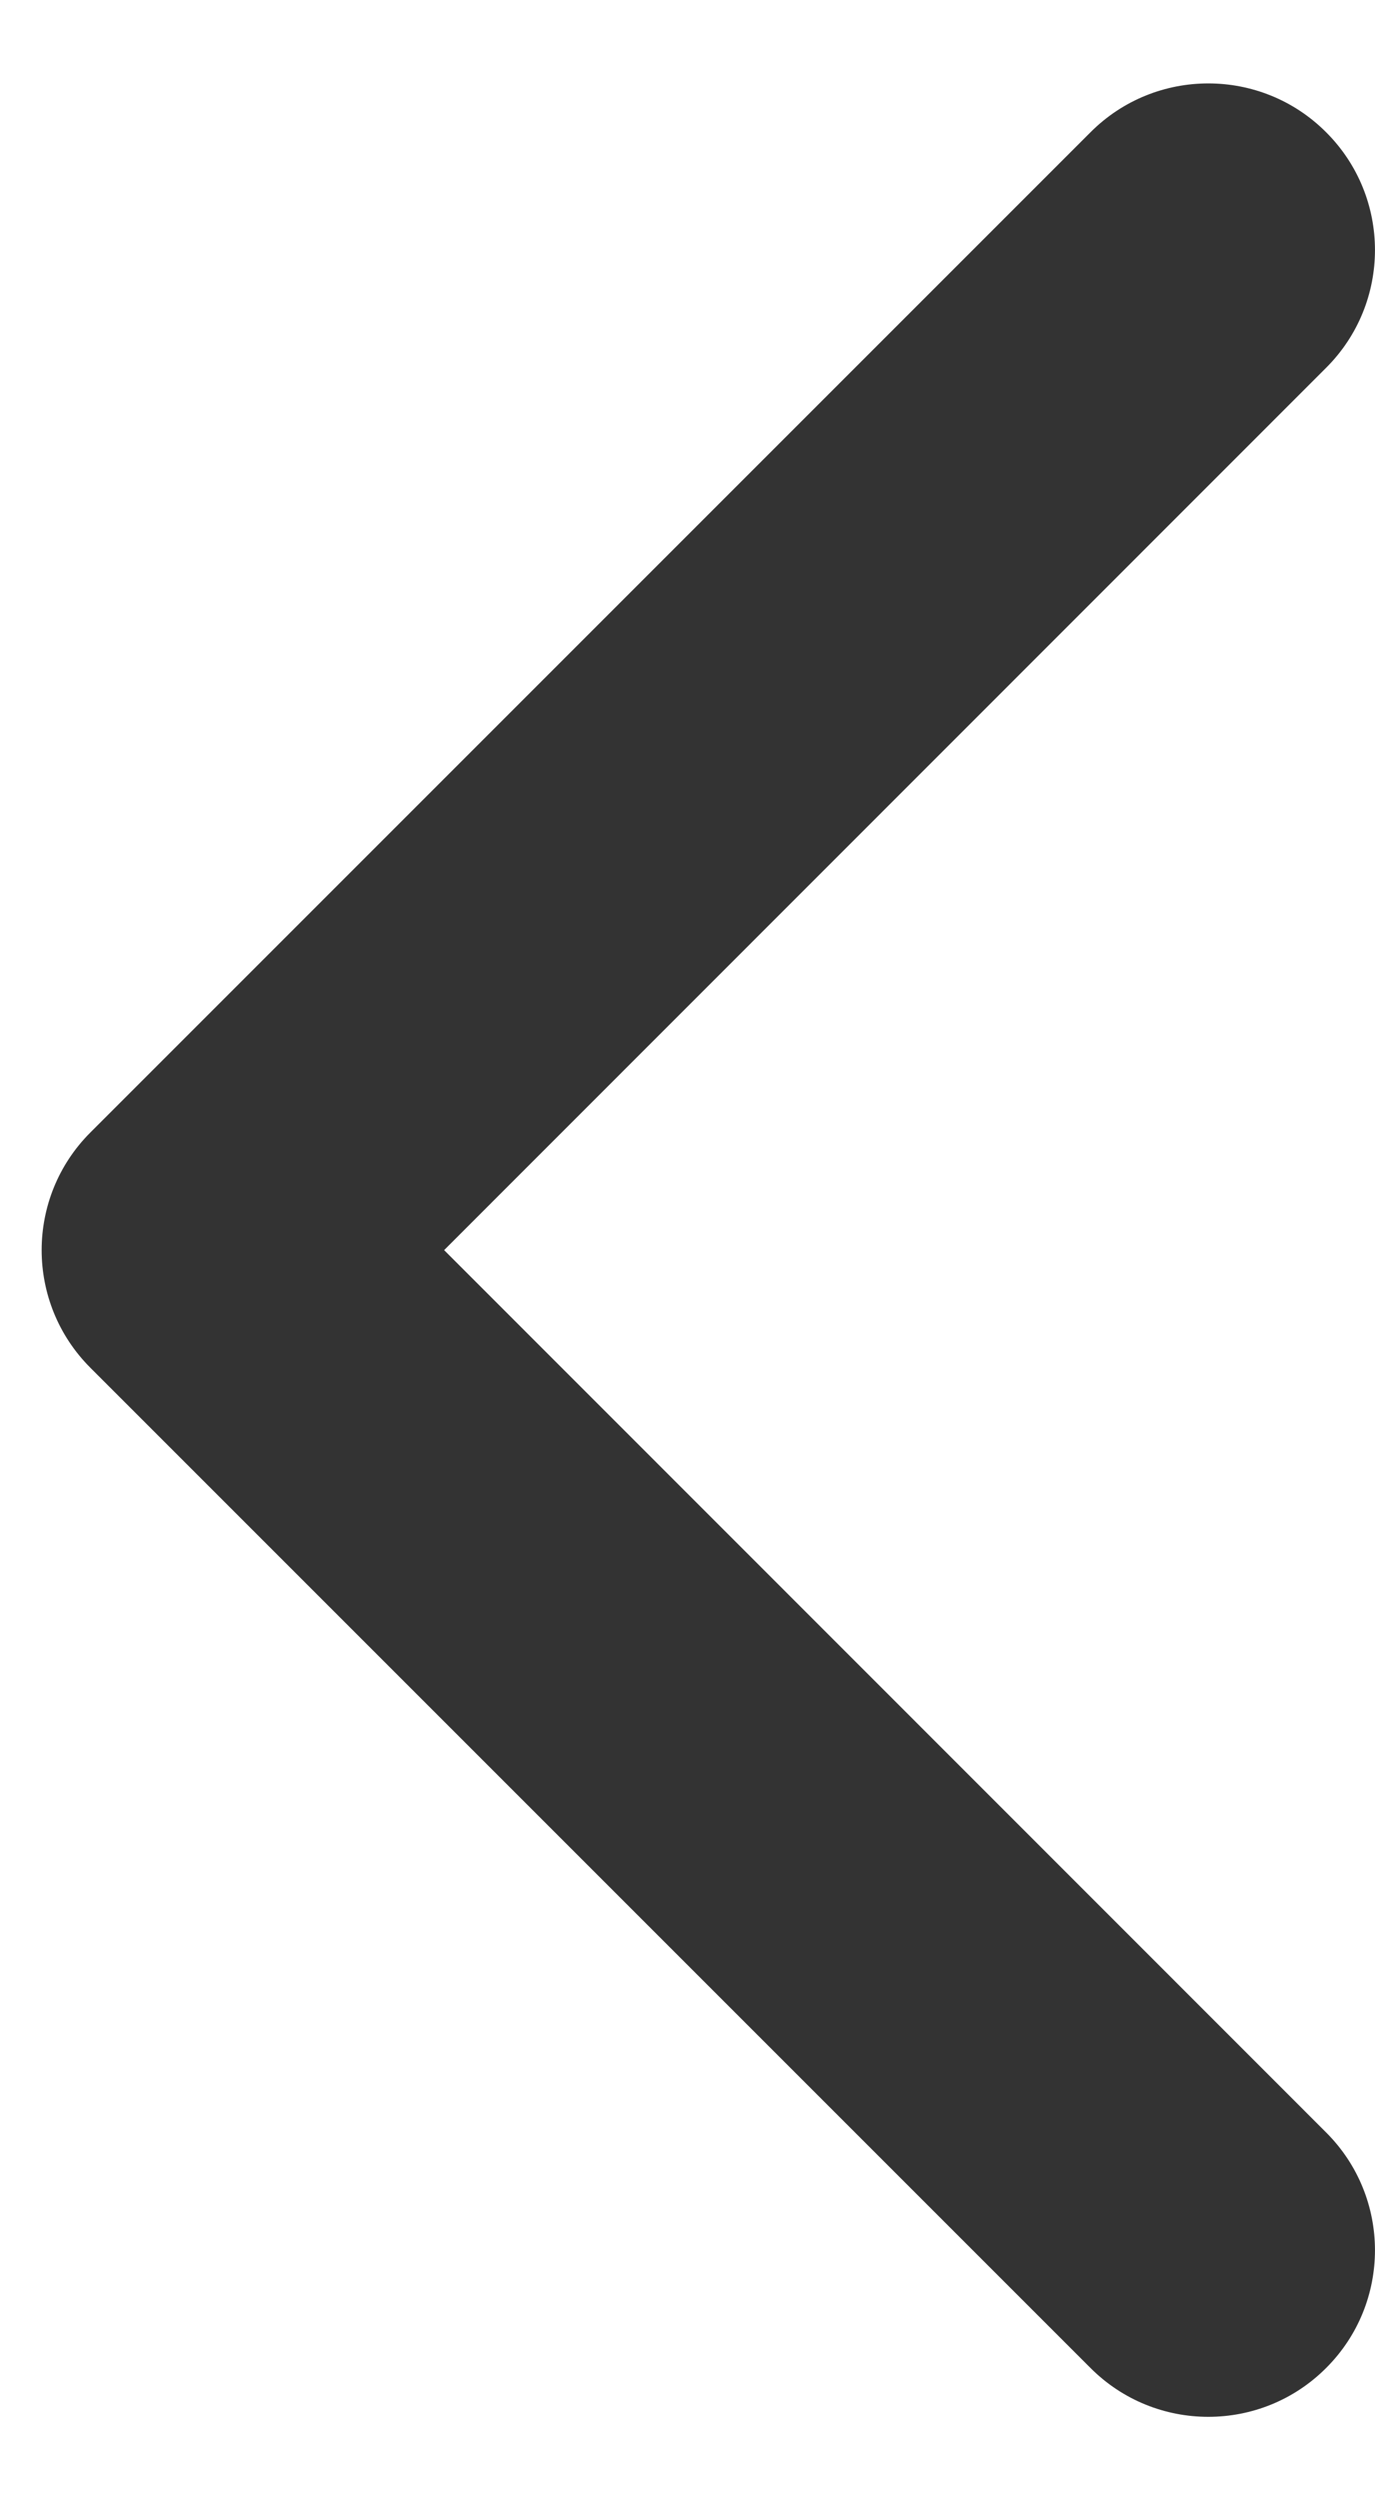 <svg width="11" height="20" viewBox="0 0 11 20" fill="none" xmlns="http://www.w3.org/2000/svg">
<path d="M8.724 1.058C9.244 0.537 10.089 0.537 10.609 1.058C11.13 1.578 11.13 2.422 10.609 2.942L3.553 10L10.609 17.058C11.13 17.578 11.13 18.422 10.609 18.942C10.089 19.463 9.244 19.463 8.724 18.942L0.724 10.942C0.203 10.422 0.203 9.578 0.724 9.058L8.724 1.058Z" fill="#333333"/>
</svg>
